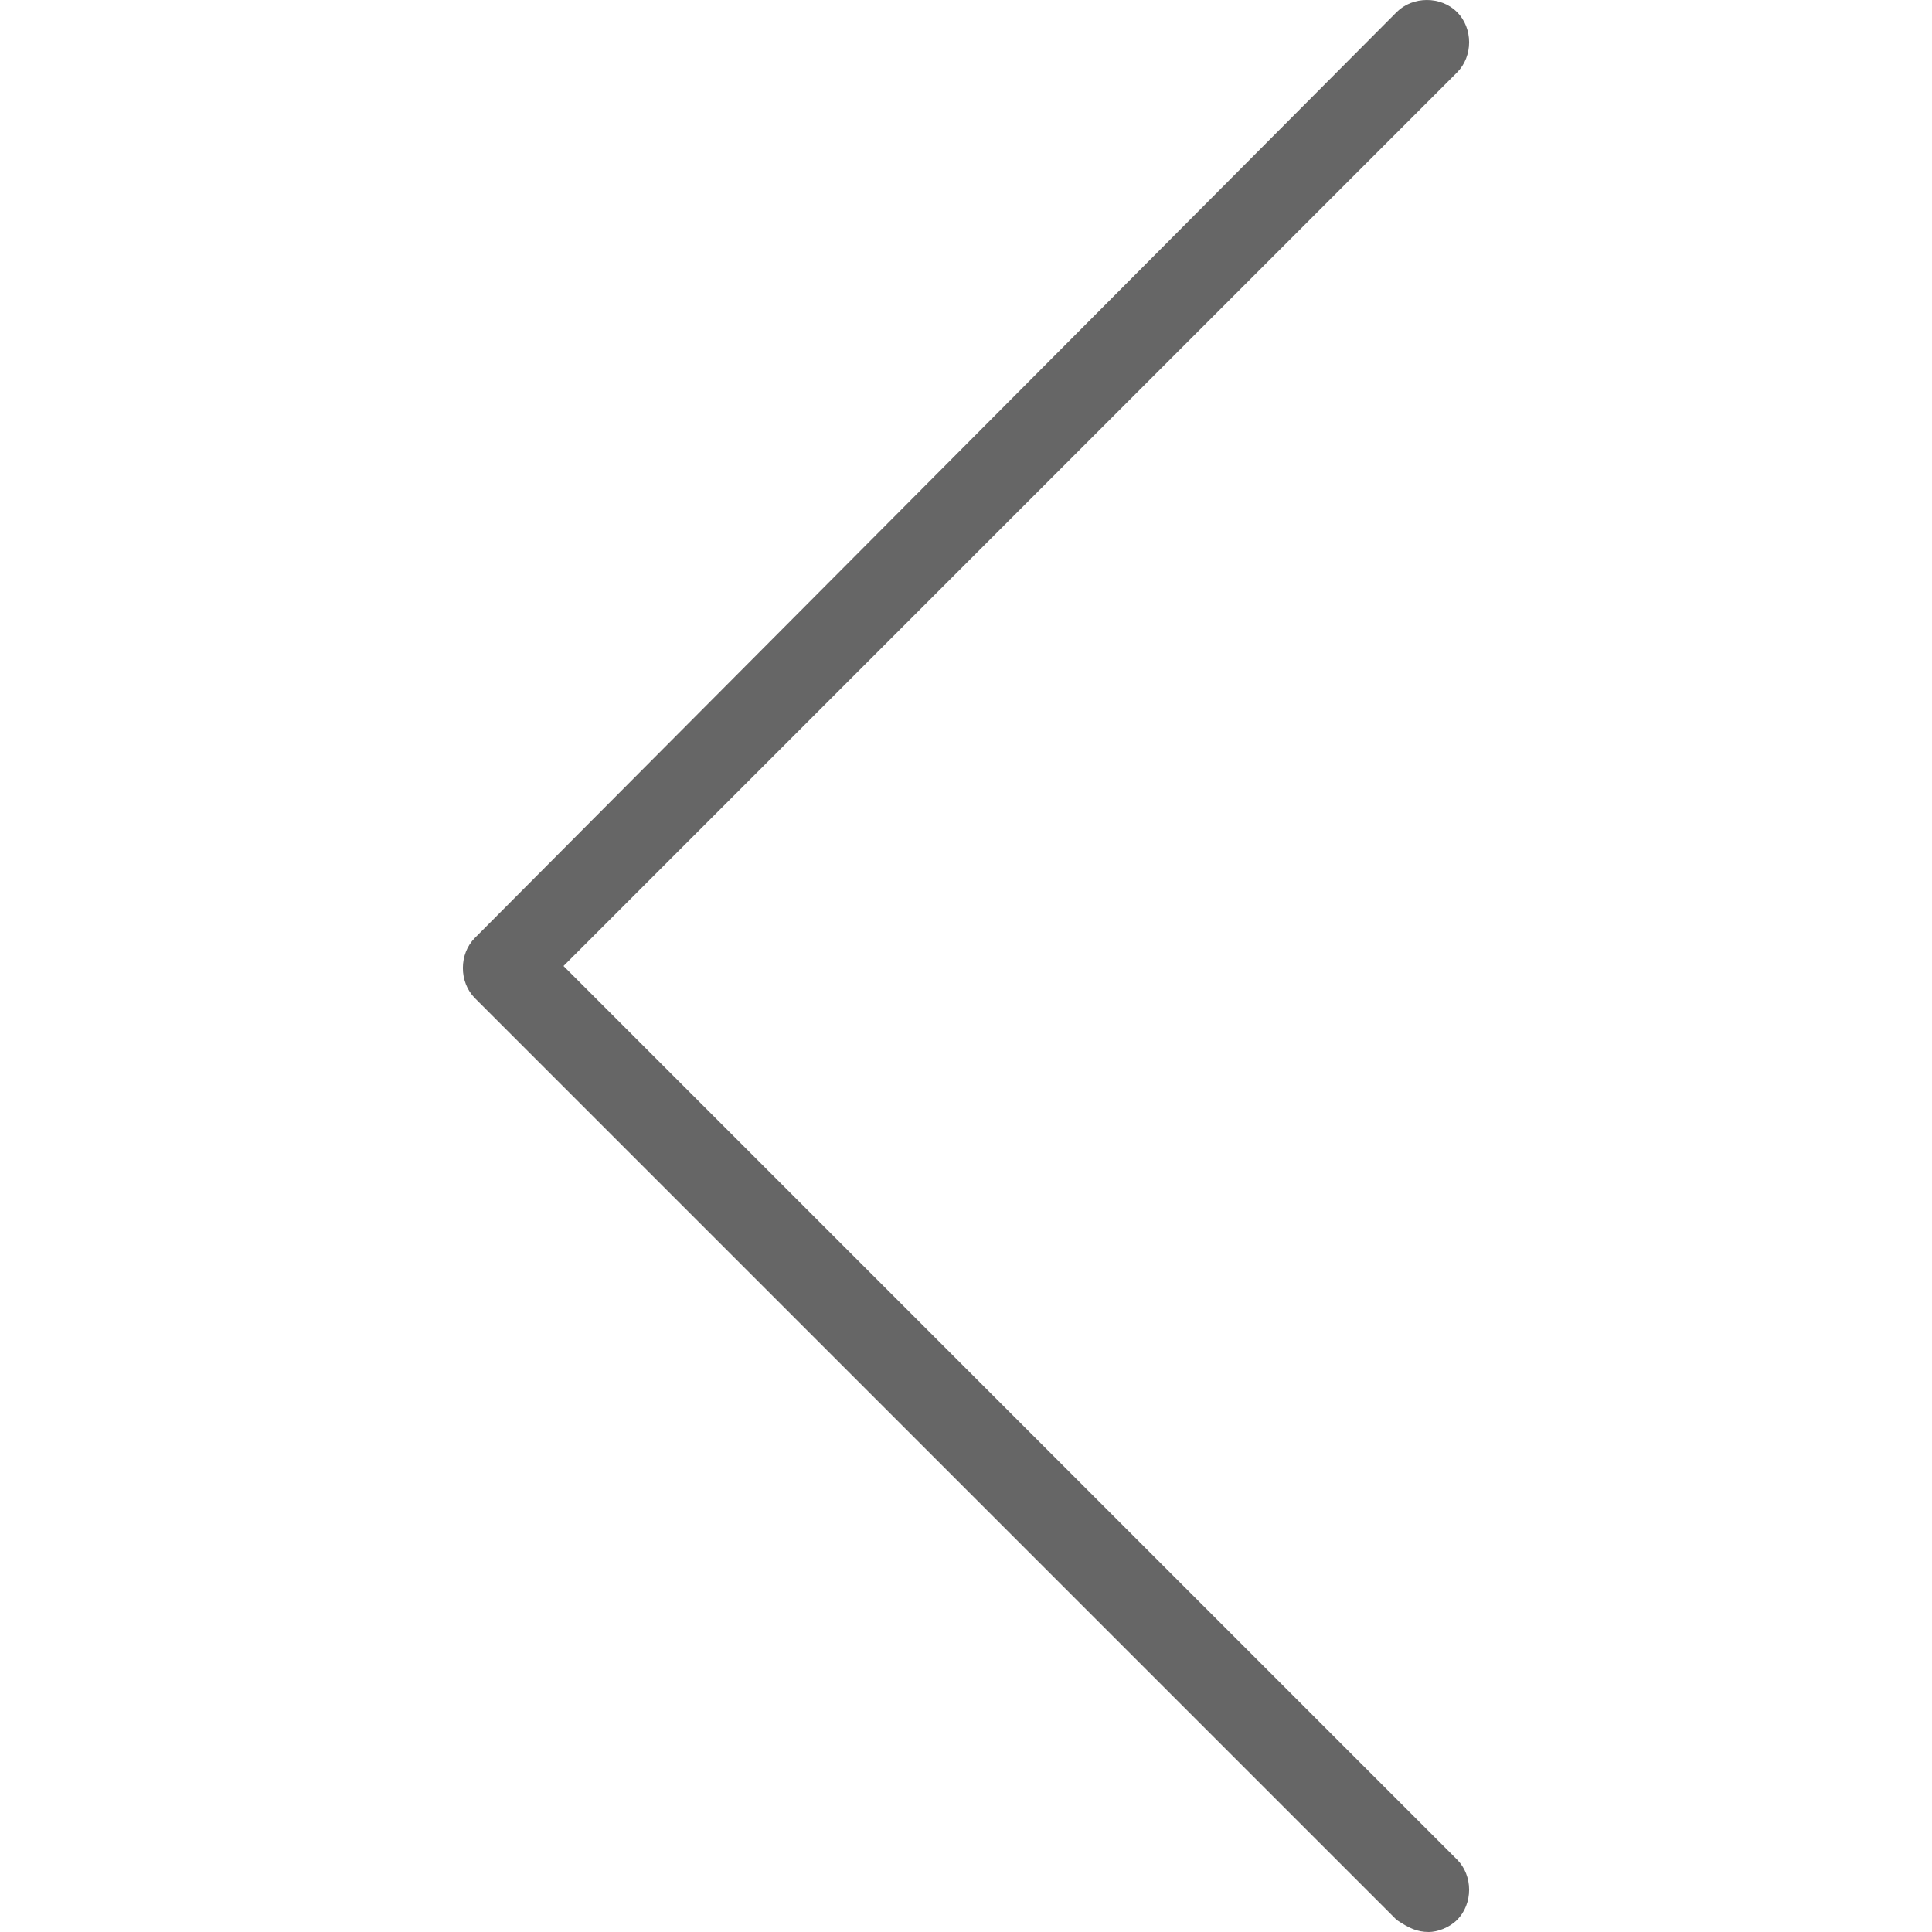 <?xml version="1.0" encoding="utf-8"?>
<!-- Generator: Adobe Illustrator 26.2.1, SVG Export Plug-In . SVG Version: 6.00 Build 0)  -->
<svg version="1.1" xmlns="http://www.w3.org/2000/svg" xmlns:xlink="http://www.w3.org/1999/xlink" x="0px" y="0px"
	 viewBox="0 0 48 48" enable-background="new 0 0 48 48" xml:space="preserve">
<g id="圖層_1">
	<path fill="#666666" d="M35.5,48c-0.3,0-0.5-0.1-0.8-0.3L11.8,24.8c-0.4-0.4-0.4-1.1,0-1.5L34.7,0.3c0.4-0.4,1.1-0.4,1.5,0
		c0.4,0.4,0.4,1.1,0,1.5L14,24l22.2,22.2c0.4,0.4,0.4,1.1,0,1.5C36,47.9,35.7,48,35.5,48z"/>
</g>
<g id="圖層_2">
</g>
</svg>
